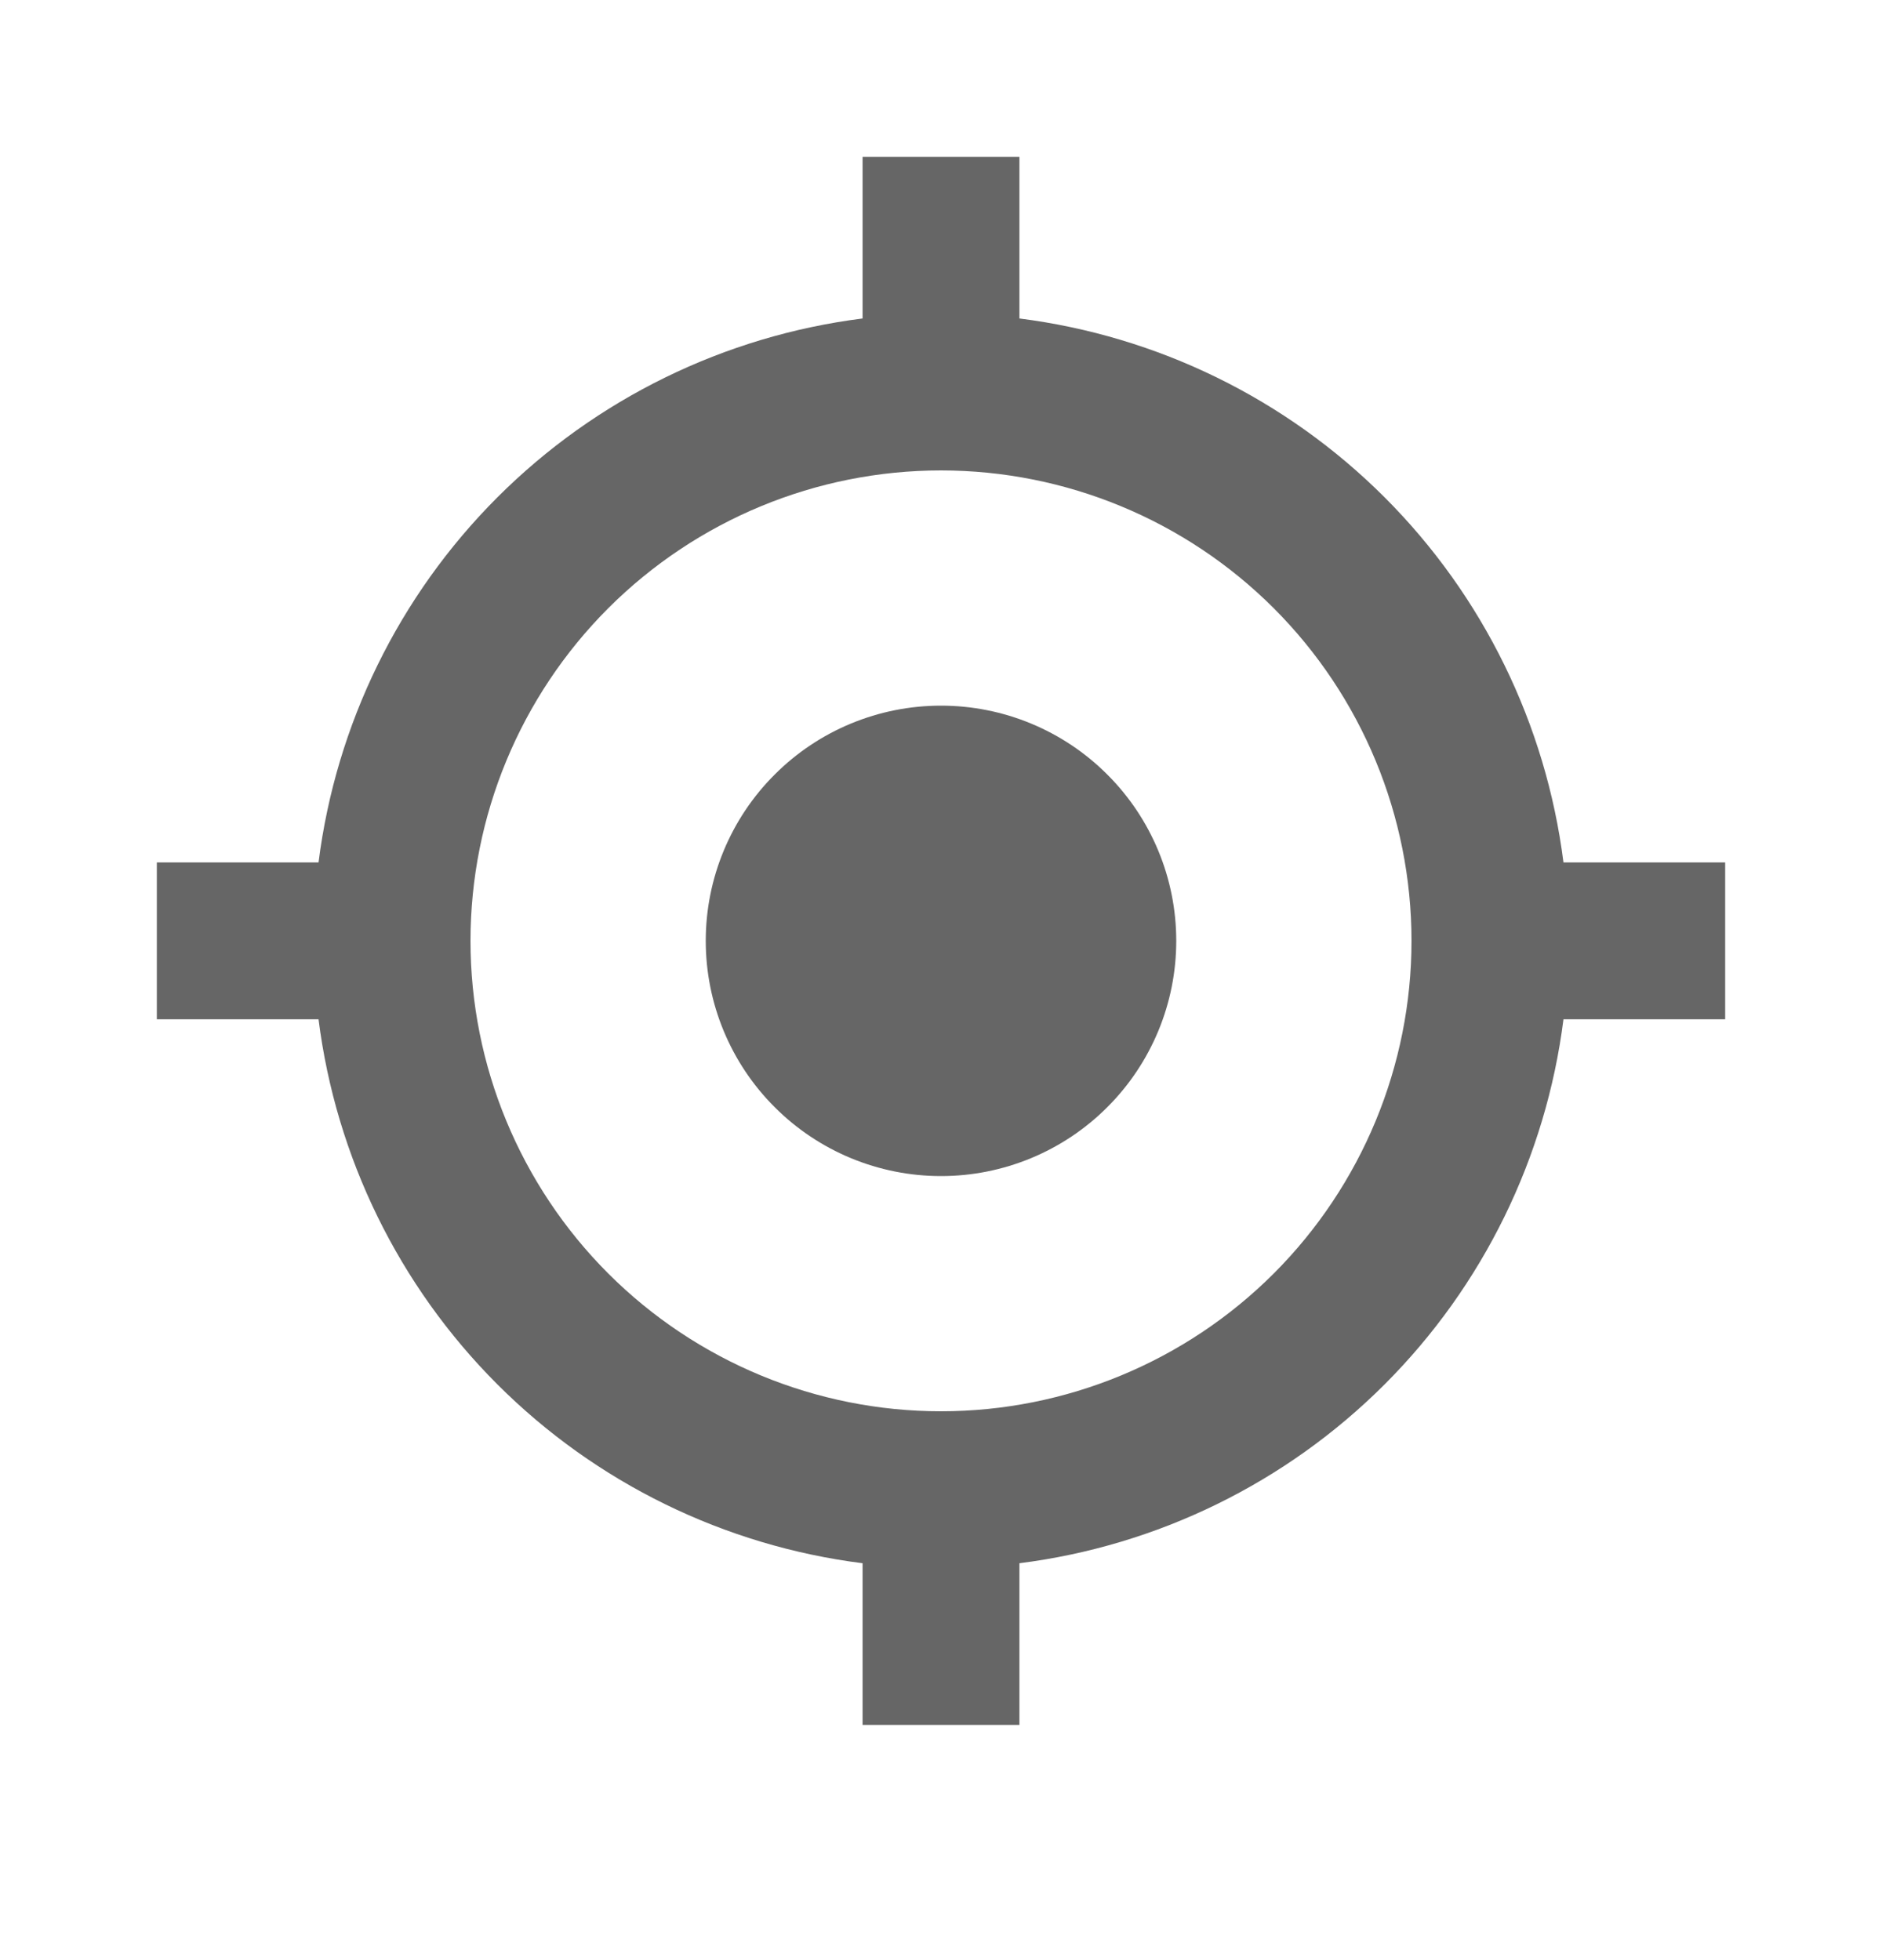 <svg width="24" height="25" viewBox="0 0 24 25" fill="none" xmlns="http://www.w3.org/2000/svg">
<g id="fe:target">
<path id="Vector" d="M19.938 13C19.715 14.762 18.913 16.401 17.657 17.657C16.401 18.913 14.762 19.715 13 19.938V22H11V19.938C9.238 19.715 7.599 18.913 6.343 17.657C5.087 16.401 4.285 14.762 4.062 13H2V11H4.062C4.285 9.238 5.087 7.599 6.343 6.343C7.599 5.087 9.238 4.285 11 4.062V2H13V4.062C14.762 4.285 16.401 5.087 17.657 6.343C18.913 7.599 19.715 9.238 19.938 11H22V13H19.938ZM12 18C13.591 18 15.117 17.368 16.243 16.243C17.368 15.117 18 13.591 18 12C18 10.409 17.368 8.883 16.243 7.757C15.117 6.632 13.591 6 12 6C10.409 6 8.883 6.632 7.757 7.757C6.632 8.883 6 10.409 6 12C6 13.591 6.632 15.117 7.757 16.243C8.883 17.368 10.409 18 12 18ZM12 15C12.796 15 13.559 14.684 14.121 14.121C14.684 13.559 15 12.796 15 12C15 11.204 14.684 10.441 14.121 9.879C13.559 9.316 12.796 9 12 9C11.204 9 10.441 9.316 9.879 9.879C9.316 10.441 9 11.204 9 12C9 12.796 9.316 13.559 9.879 14.121C10.441 14.684 11.204 15 12 15Z" fill="#666666"/>
</g>
</svg>
